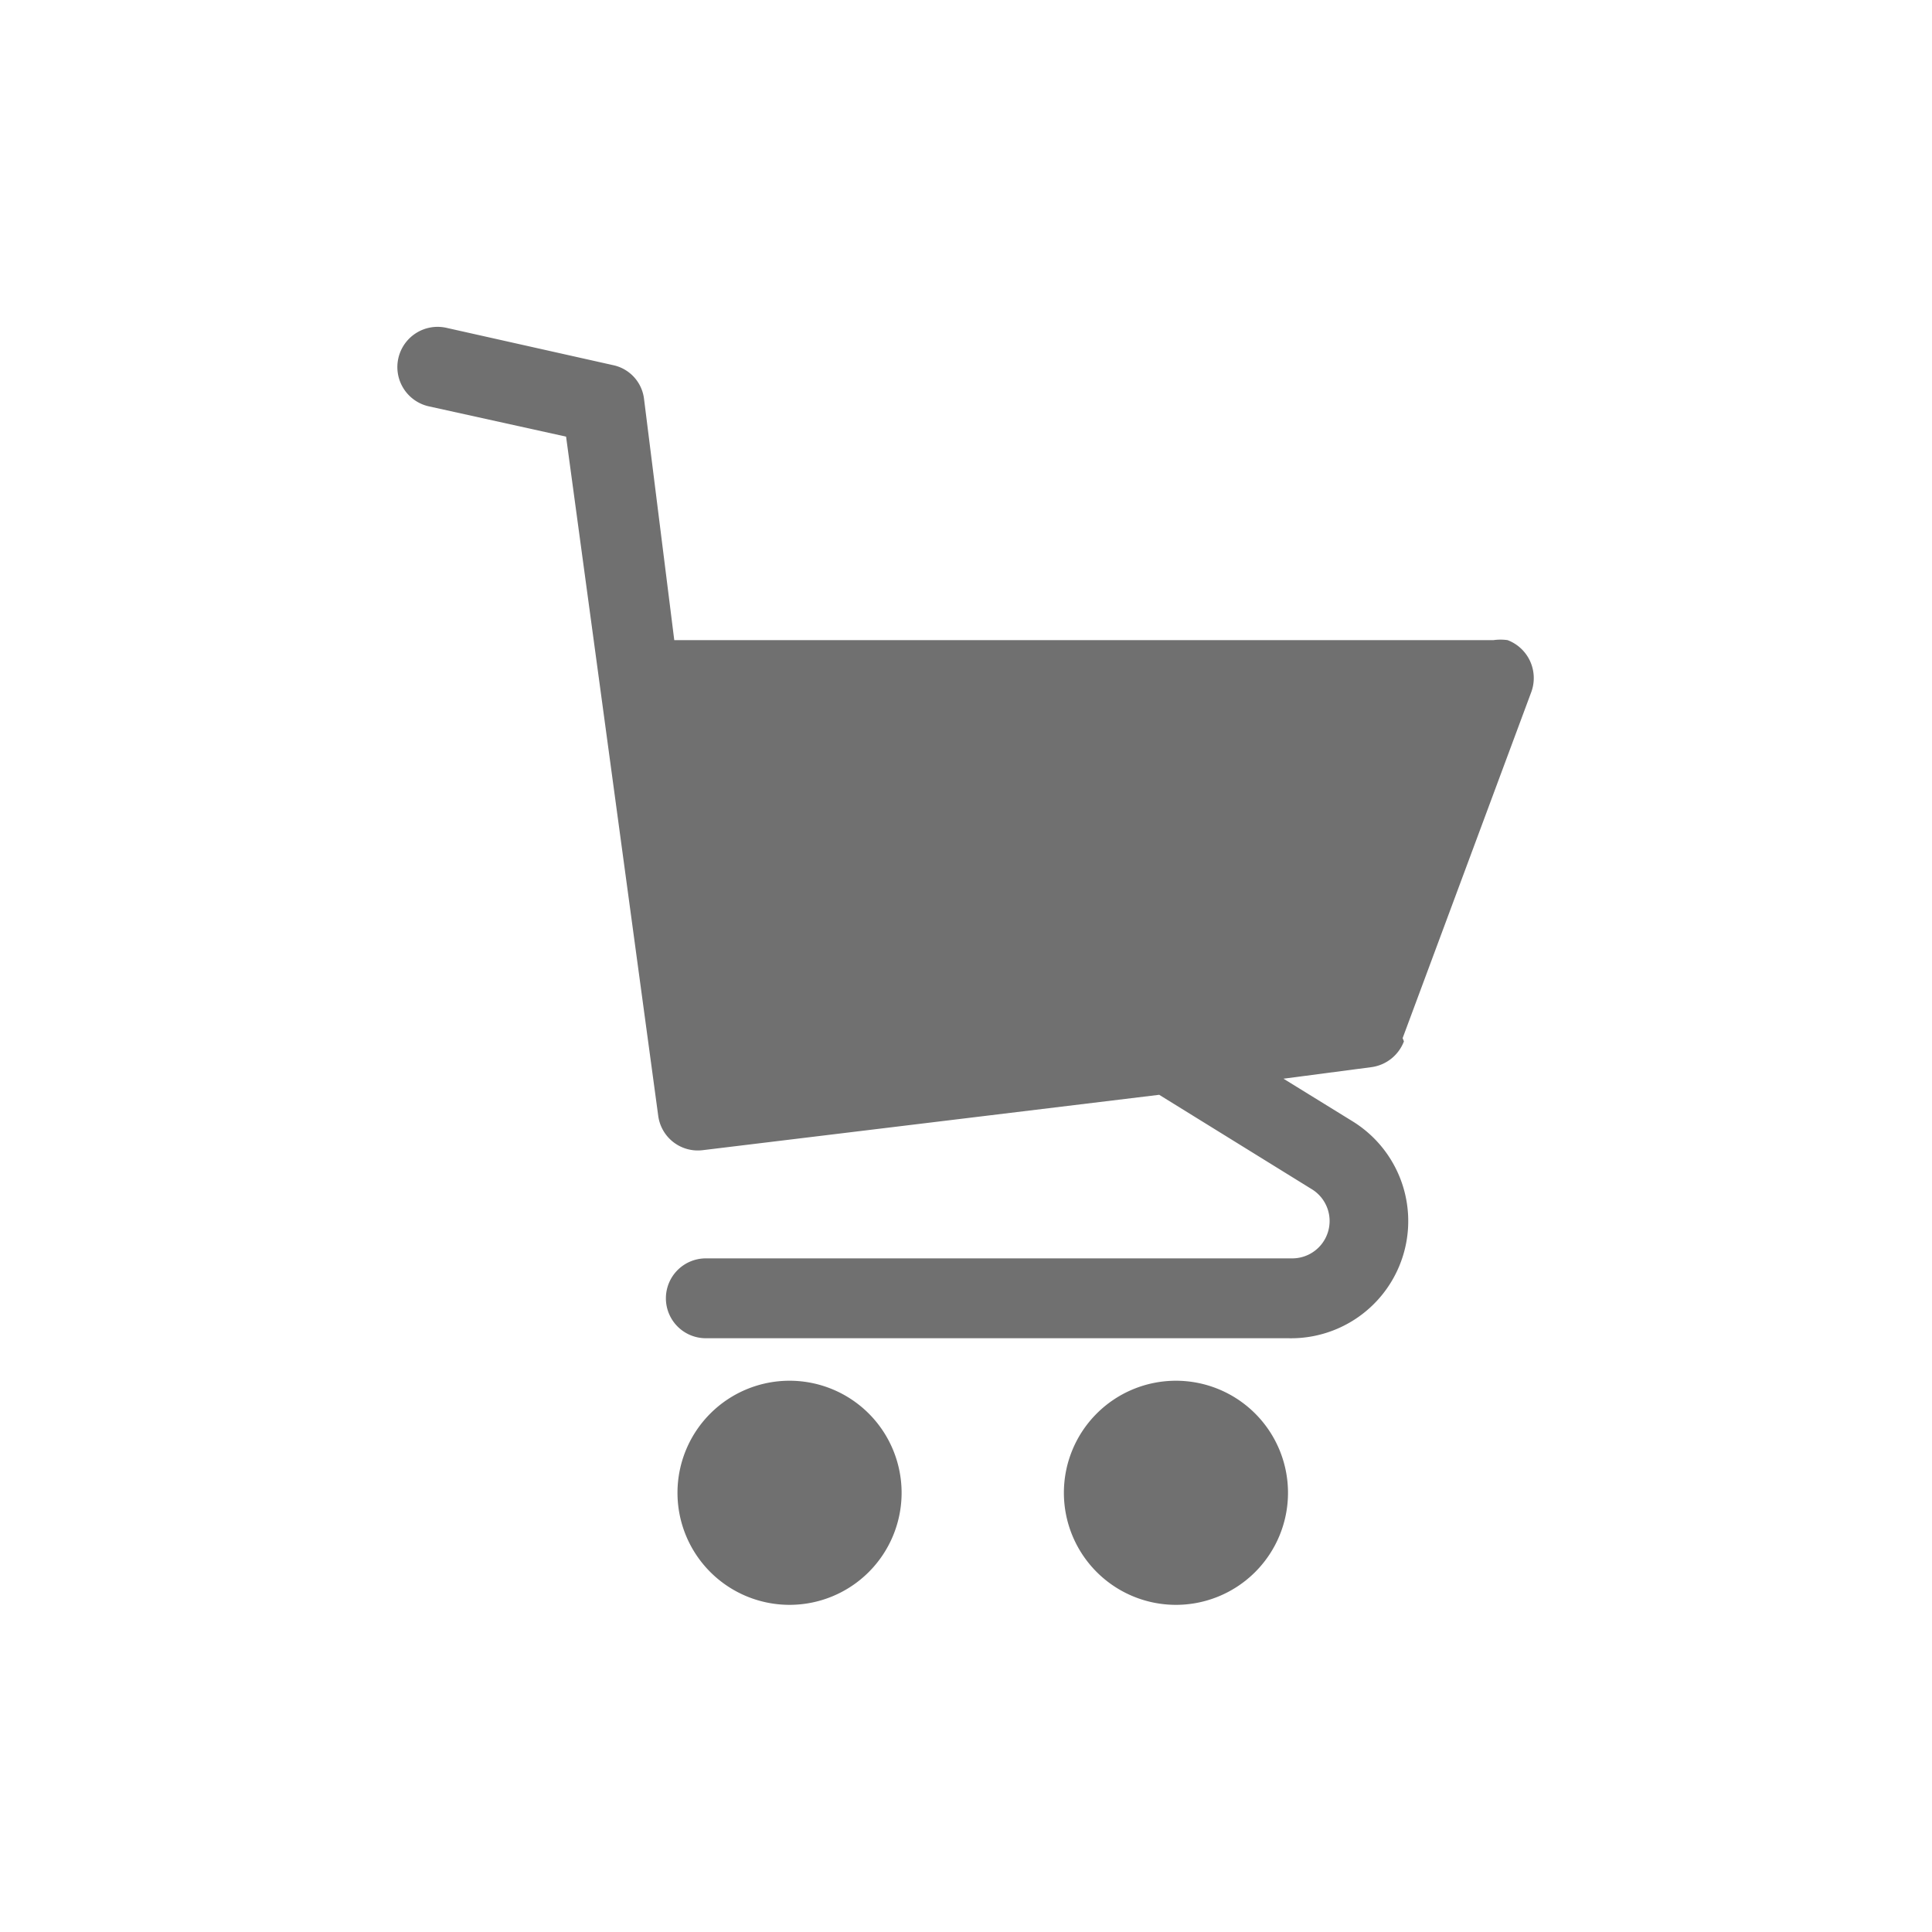 <svg id="_015---Cream-Pot" data-name=" 015---Cream-Pot" xmlns="http://www.w3.org/2000/svg" viewBox="0 0 30 30"><defs><style>.cls-1{fill:#707070;}</style></defs><path id="Path_7057" data-name="Path 7057" class="cls-1" d="M21.78,16.12l2-5.38a.63.63,0,0,0-.37-.8.78.78,0,0,0-.22,0H10.47L10,6.19a.61.61,0,0,0-.48-.52L6.93,5.09a.62.62,0,0,0-.27,1.22l2.13.47,1.43,10.54a.62.62,0,0,0,.69.54h0L18,17l2.36,1.46a.58.58,0,0,1-.3,1.08h-9.1a.62.62,0,0,0-.62.62.62.62,0,0,0,.62.62H20a1.82,1.82,0,0,0,1-3.37l-1.07-.66,1.37-.18a.63.63,0,0,0,.5-.4Z"/><path id="Path_7058" data-name="Path 7058" class="cls-1" d="M12.27,21.44A1.74,1.74,0,1,0,14,23.18,1.74,1.74,0,0,0,12.27,21.44Z"/><path id="Path_7059" data-name="Path 7059" class="cls-1" d="M18.26,21.44A1.74,1.74,0,1,0,20,23.18,1.74,1.74,0,0,0,18.26,21.44Z"/></svg>
